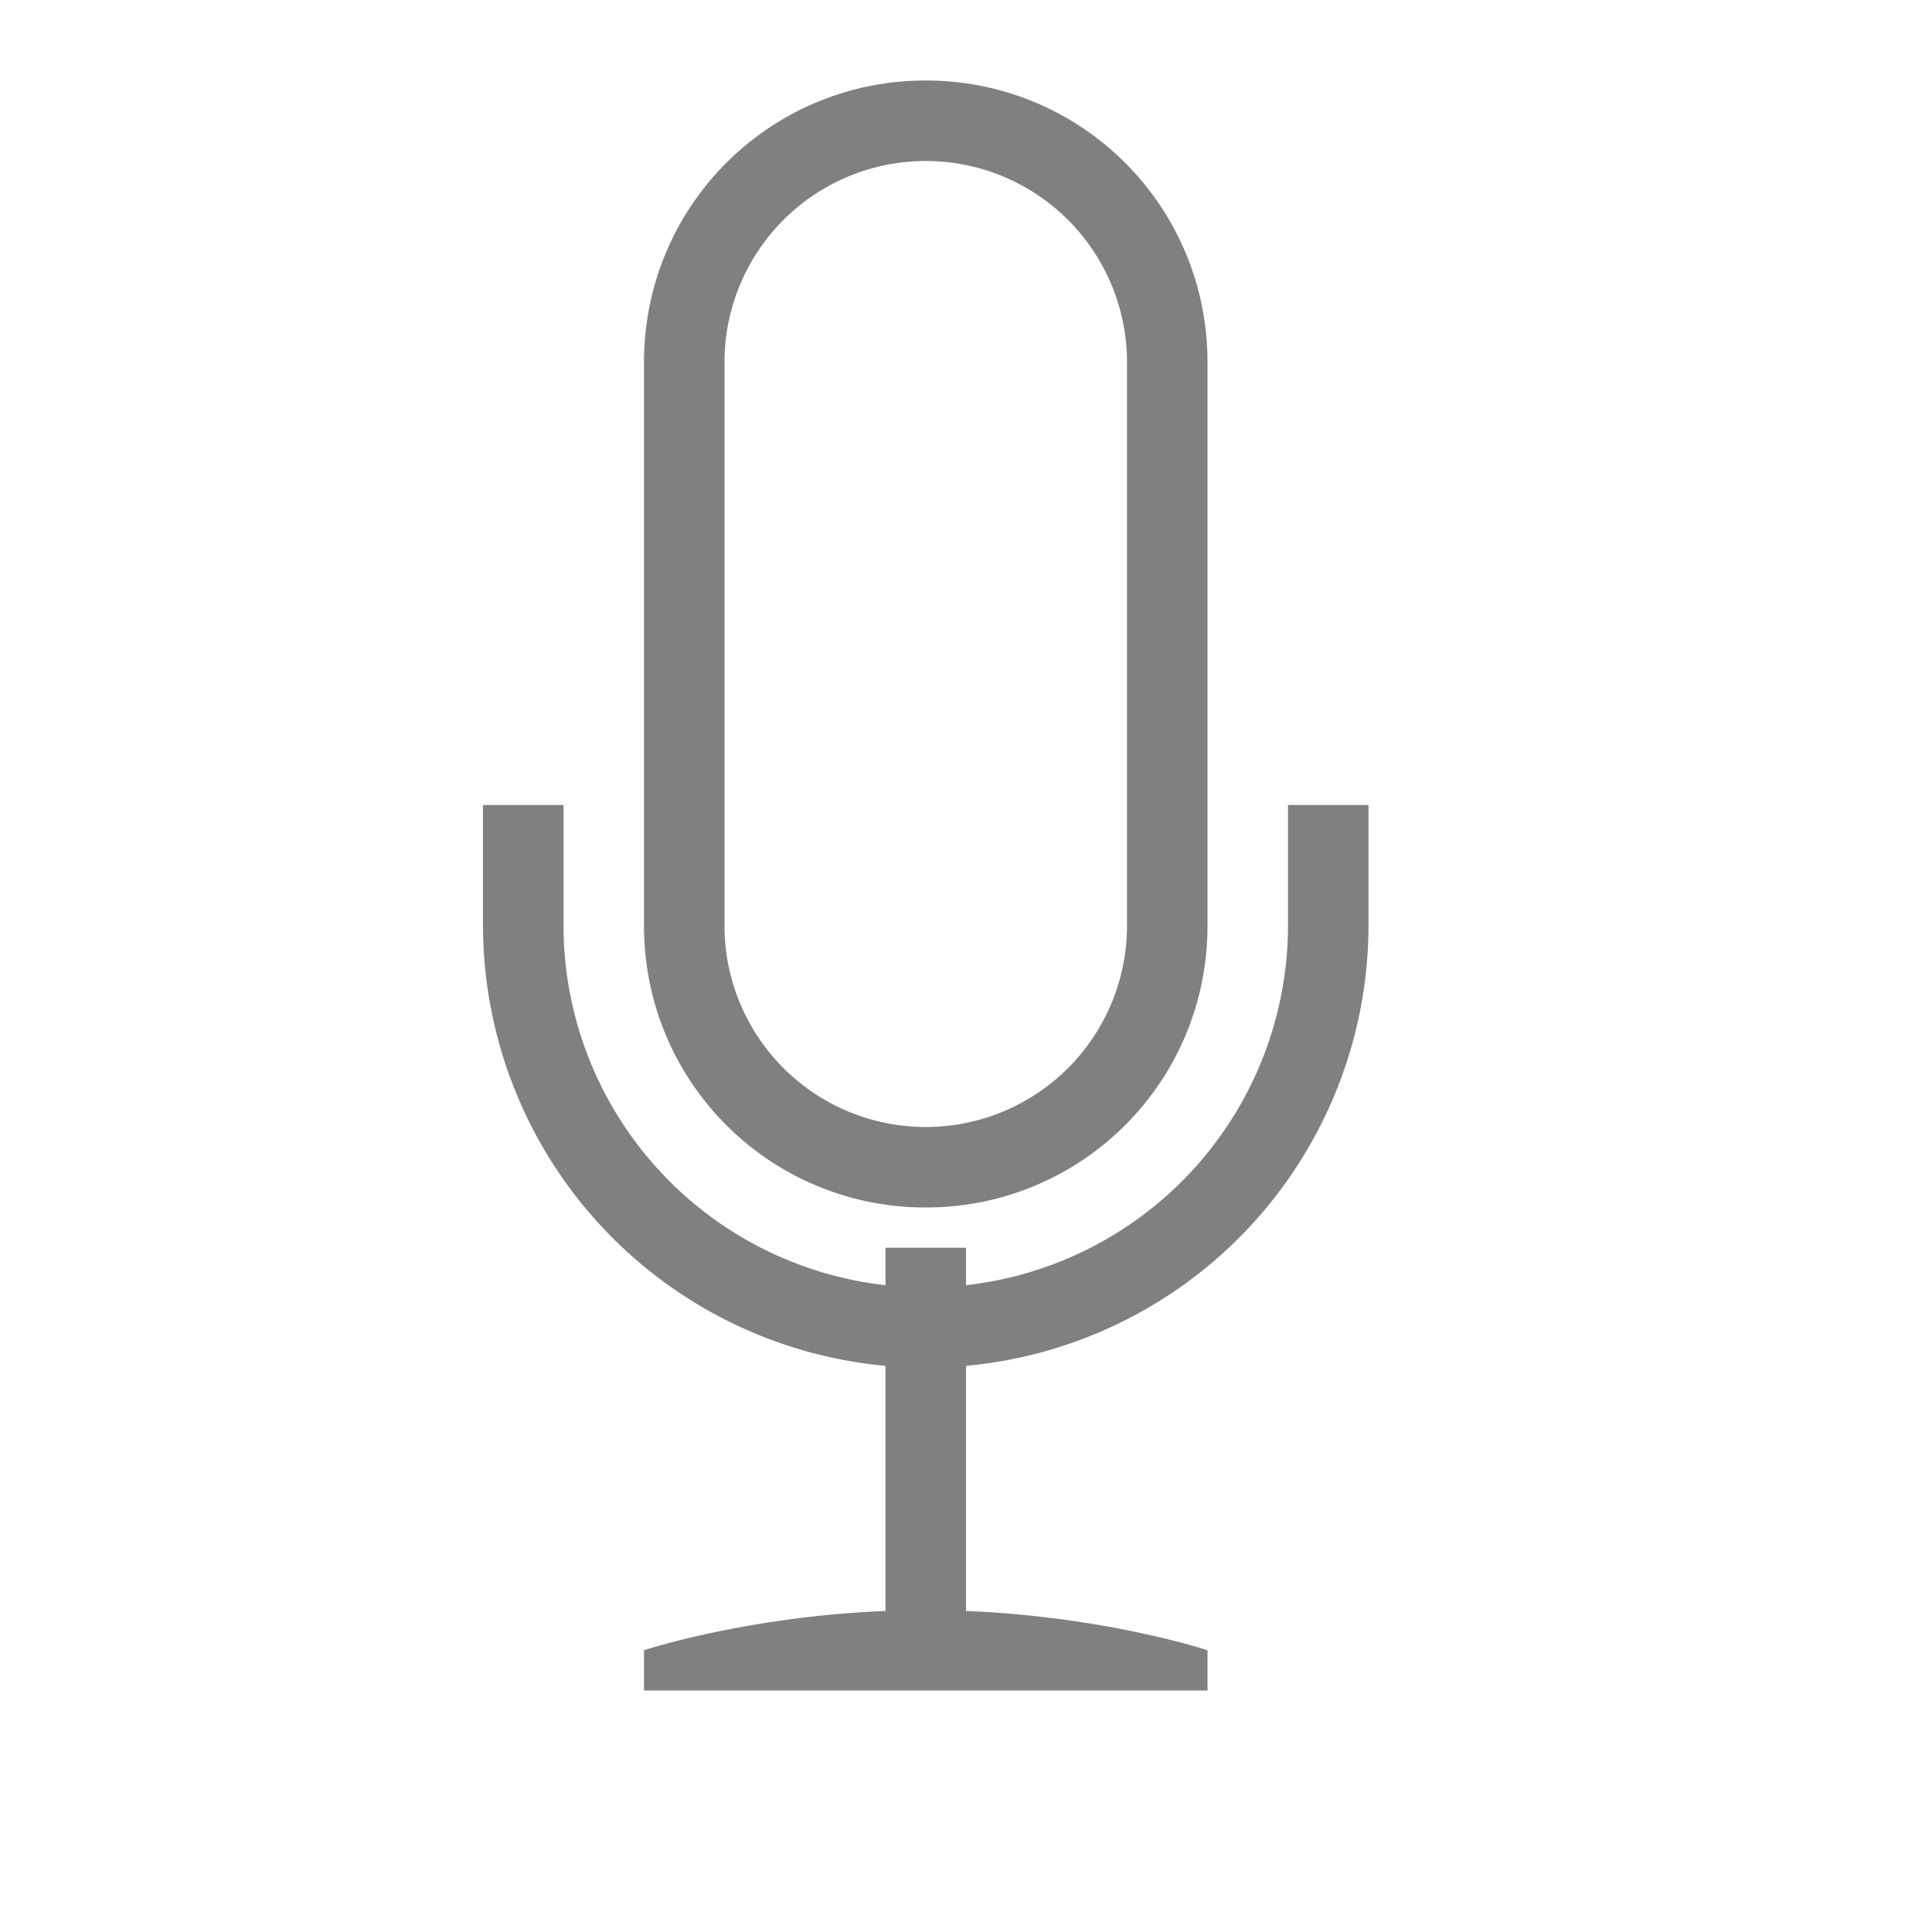 <?xml version="1.0" encoding="UTF-8" standalone="no"?>
<svg viewBox="0 1 24 24" height="24" width="24" version="1.1" id="svg10" sodipodi:docname="_.svg" inkscape:version="1.1 (ce6663b3b7, 2021-05-25)"
   xmlns:inkscape="http://www.inkscape.org/namespaces/inkscape"
   xmlns:sodipodi="http://sodipodi.sourceforge.net/DTD/sodipodi-0.dtd"
   xmlns="http://www.w3.org/2000/svg"
   xmlns:svg="http://www.w3.org/2000/svg">
   <defs id="defs14" />
   <sodipodi:namedview id="namedview12" pagecolor="#ffffff" bordercolor="#666666" borderopacity="1.0" inkscape:pageshadow="2" inkscape:pageopacity="0.0" inkscape:pagecheckerboard="0" showgrid="true" width="24px" inkscape:zoom="9.899495" inkscape:cx="-3.8890873" inkscape:cy="7.0205601" inkscape:window-width="1920" inkscape:window-height="1016" inkscape:window-x="0" inkscape:window-y="27" inkscape:window-maximized="1" inkscape:current-layer="svg10">
      <inkscape:grid type="xygrid" id="grid831" />
      <inkscape:grid type="xygrid" id="grid822" dotted="true" spacingx="0.5" spacingy="0.5" empspacing="0" />
   </sodipodi:namedview>
   <path id="rect864" style="fill:#808080;fill-rule:evenodd;stroke-width:0.5;stroke-linecap:round;stroke-linejoin:round;fill-opacity:1" d="M 11.5 2 C 9.561 2 8 3.561 8 5.5 L 8 12.5 C 8 14.439 9.561 16 11.5 16 C 13.439 16 15 14.439 15 12.5 L 15 5.5 C 15 3.561 13.439 2 11.5 2 z M 11.5 3 A 2.5 2.5 0 0 1 14 5.5 L 14 12.5 A 2.5 2.5 0 0 1 11.5 15 A 2.5 2.5 0 0 1 9 12.5 L 9 5.5 A 2.5 2.5 0 0 1 11.5 3 z M 6 11 L 6 12.5 A 5.5 5.5 0 0 0 11 17.967 L 11 21.012 C 9.256 21.083 8 21.5 8 21.5 L 8 22 L 15 22 L 15 21.5 C 15 21.5 13.744 21.083 12 21.012 L 12 17.967 A 5.5 5.5 0 0 0 17 12.5 L 17 11 L 16 11 L 16 12.5 A 4.5 4.5 0 0 1 12 16.965 L 12 16.5 L 11 16.5 L 11 16.965 A 4.5 4.5 0 0 1 7 12.5 L 7 11 L 6 11 z " />
</svg>
